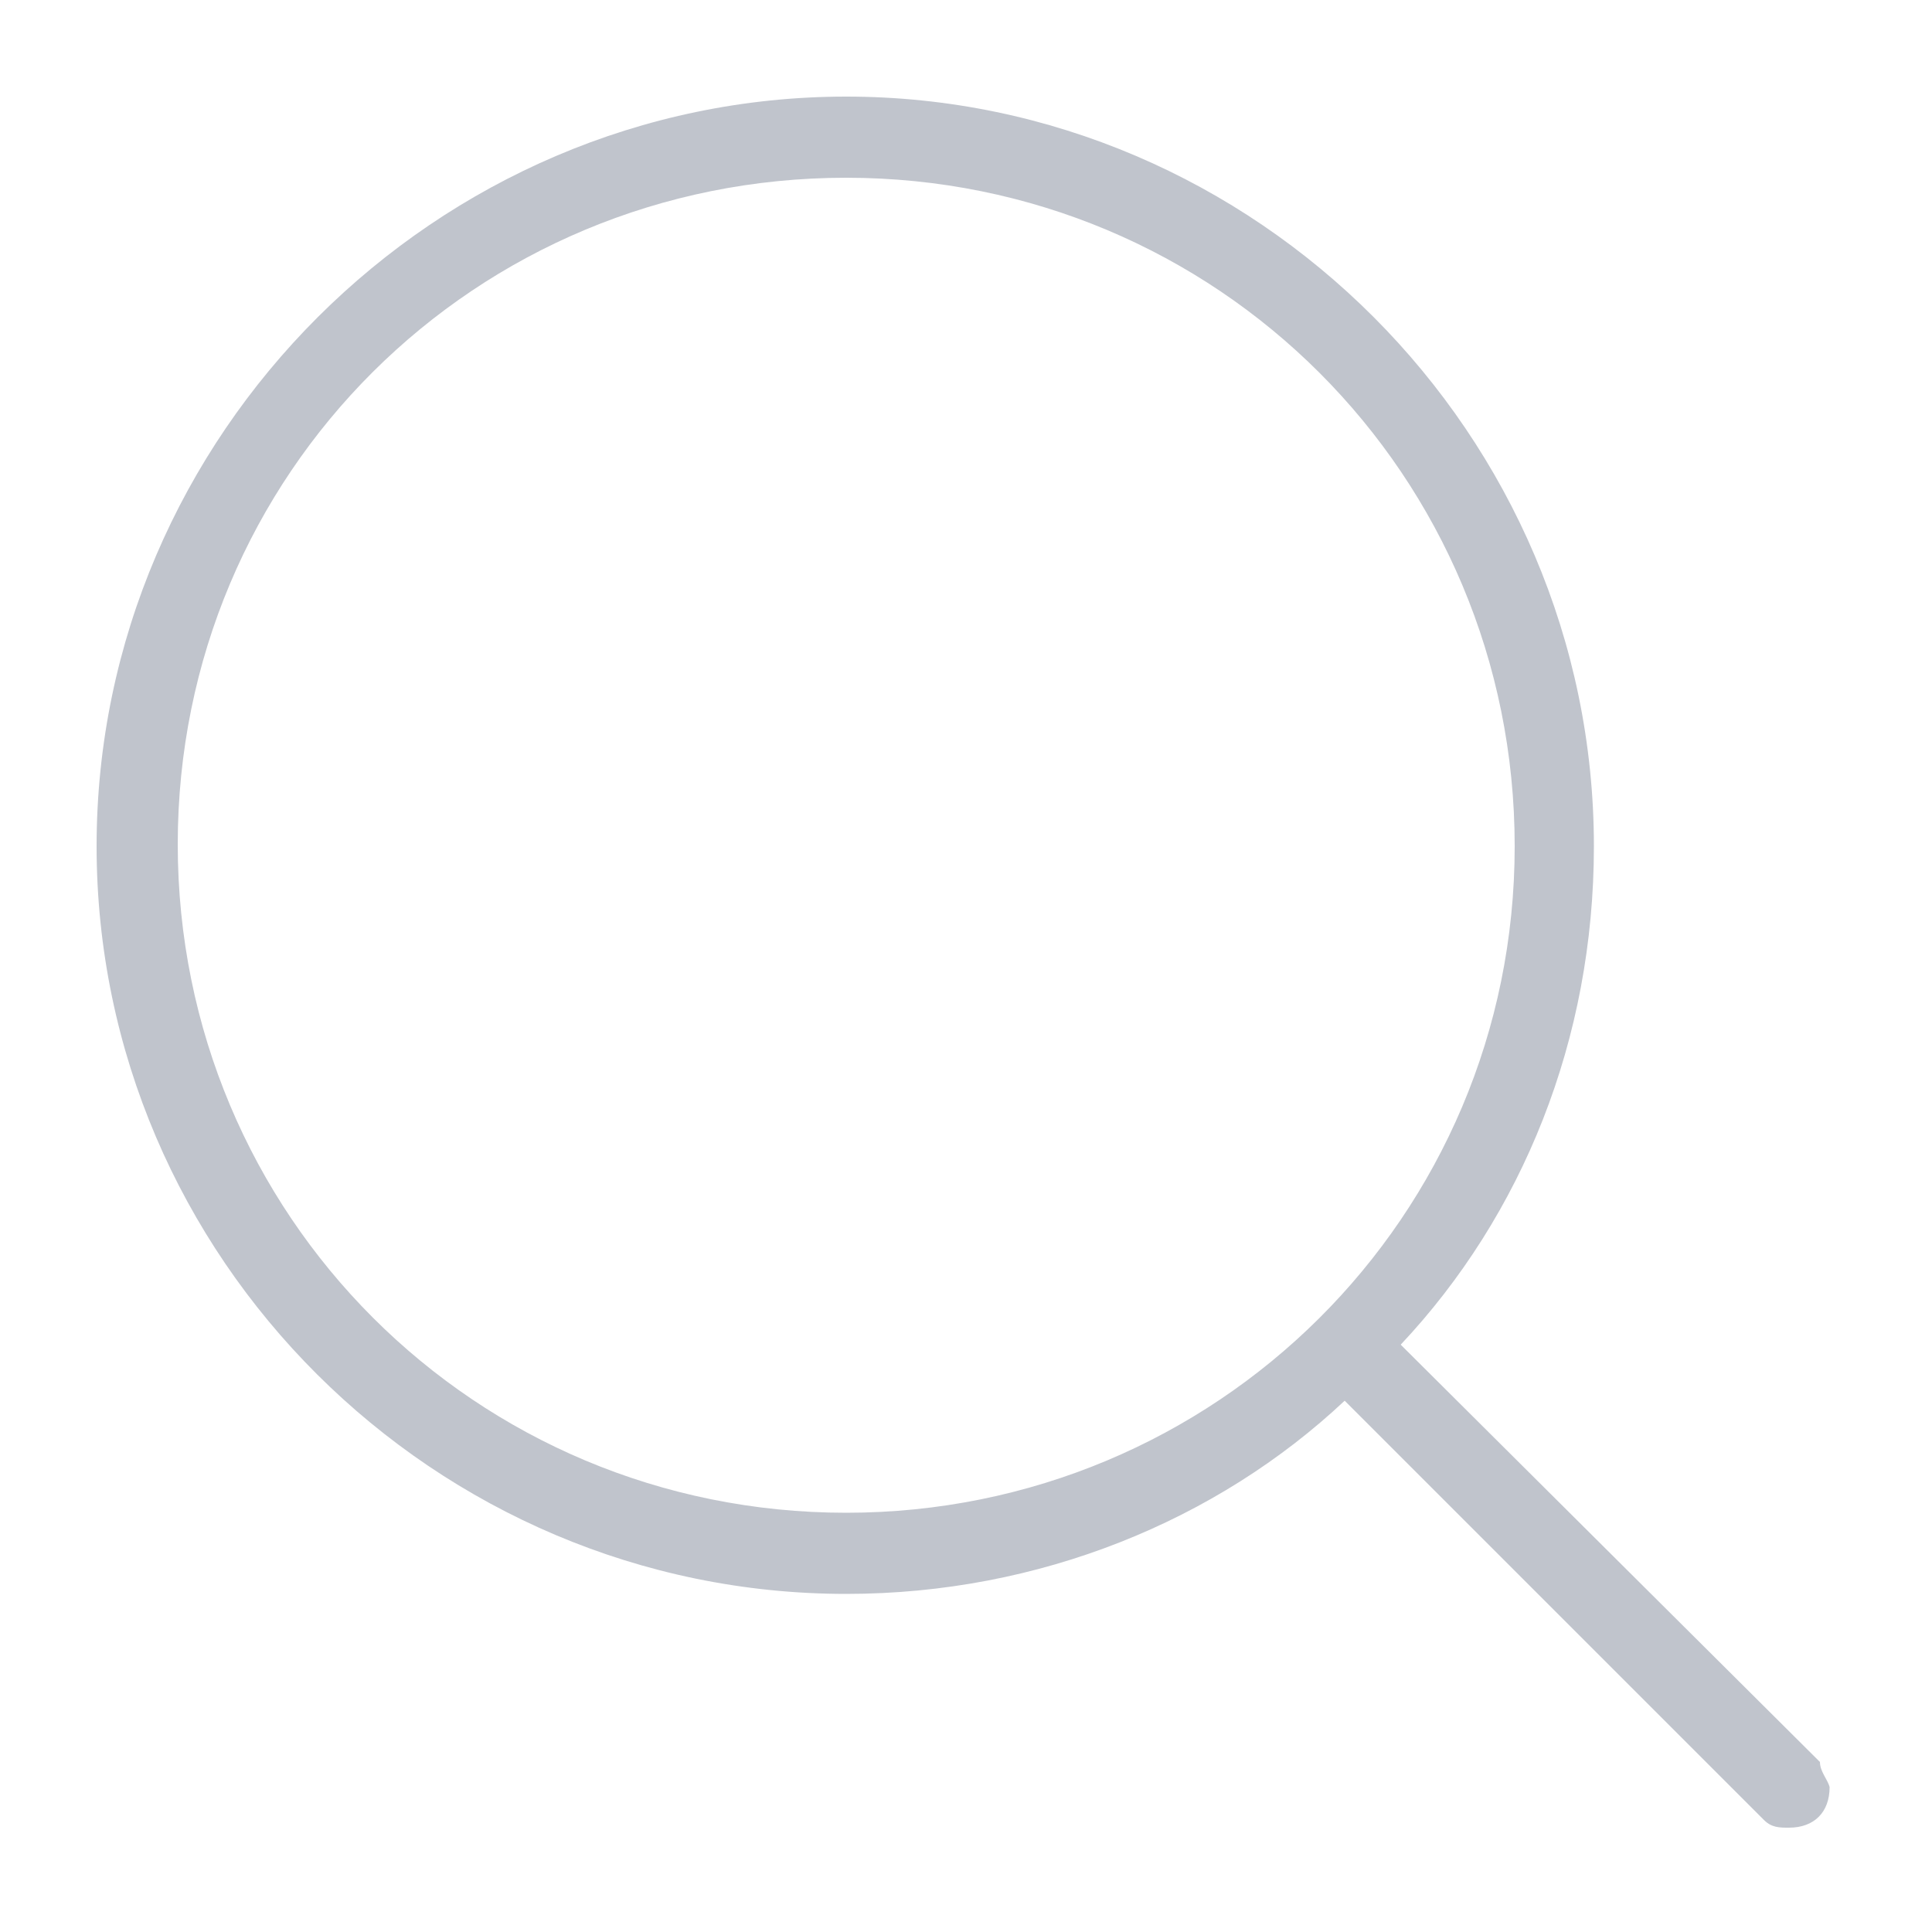 <svg t="1563629377471" class="icon" viewBox="0 0 1024 1024" version="1.1" xmlns="http://www.w3.org/2000/svg" p-id="7903" width="16" height="16"><path d="M964.608 933.888 742.4 712.704c64.512-68.608 102.4-161.792 102.4-264.192C844.8 230.4 665.6 51.2 448.512 51.2S51.2 230.4 51.2 448.512s179.2 396.288 397.312 396.288c102.4 0 196.608-38.912 264.192-102.4l222.208 222.208c4.096 4.096 8.192 4.096 13.312 4.096 13.312 0 21.504-8.192 21.504-21.504C968.704 943.104 964.608 939.008 964.608 933.888zM448.512 801.792c-196.608 0-354.304-157.696-354.304-354.304S251.904 94.208 448.512 94.208s354.304 157.696 354.304 354.304S644.096 801.792 448.512 801.792z" p-id="7904" fill="#C0C4CC"></path></svg>